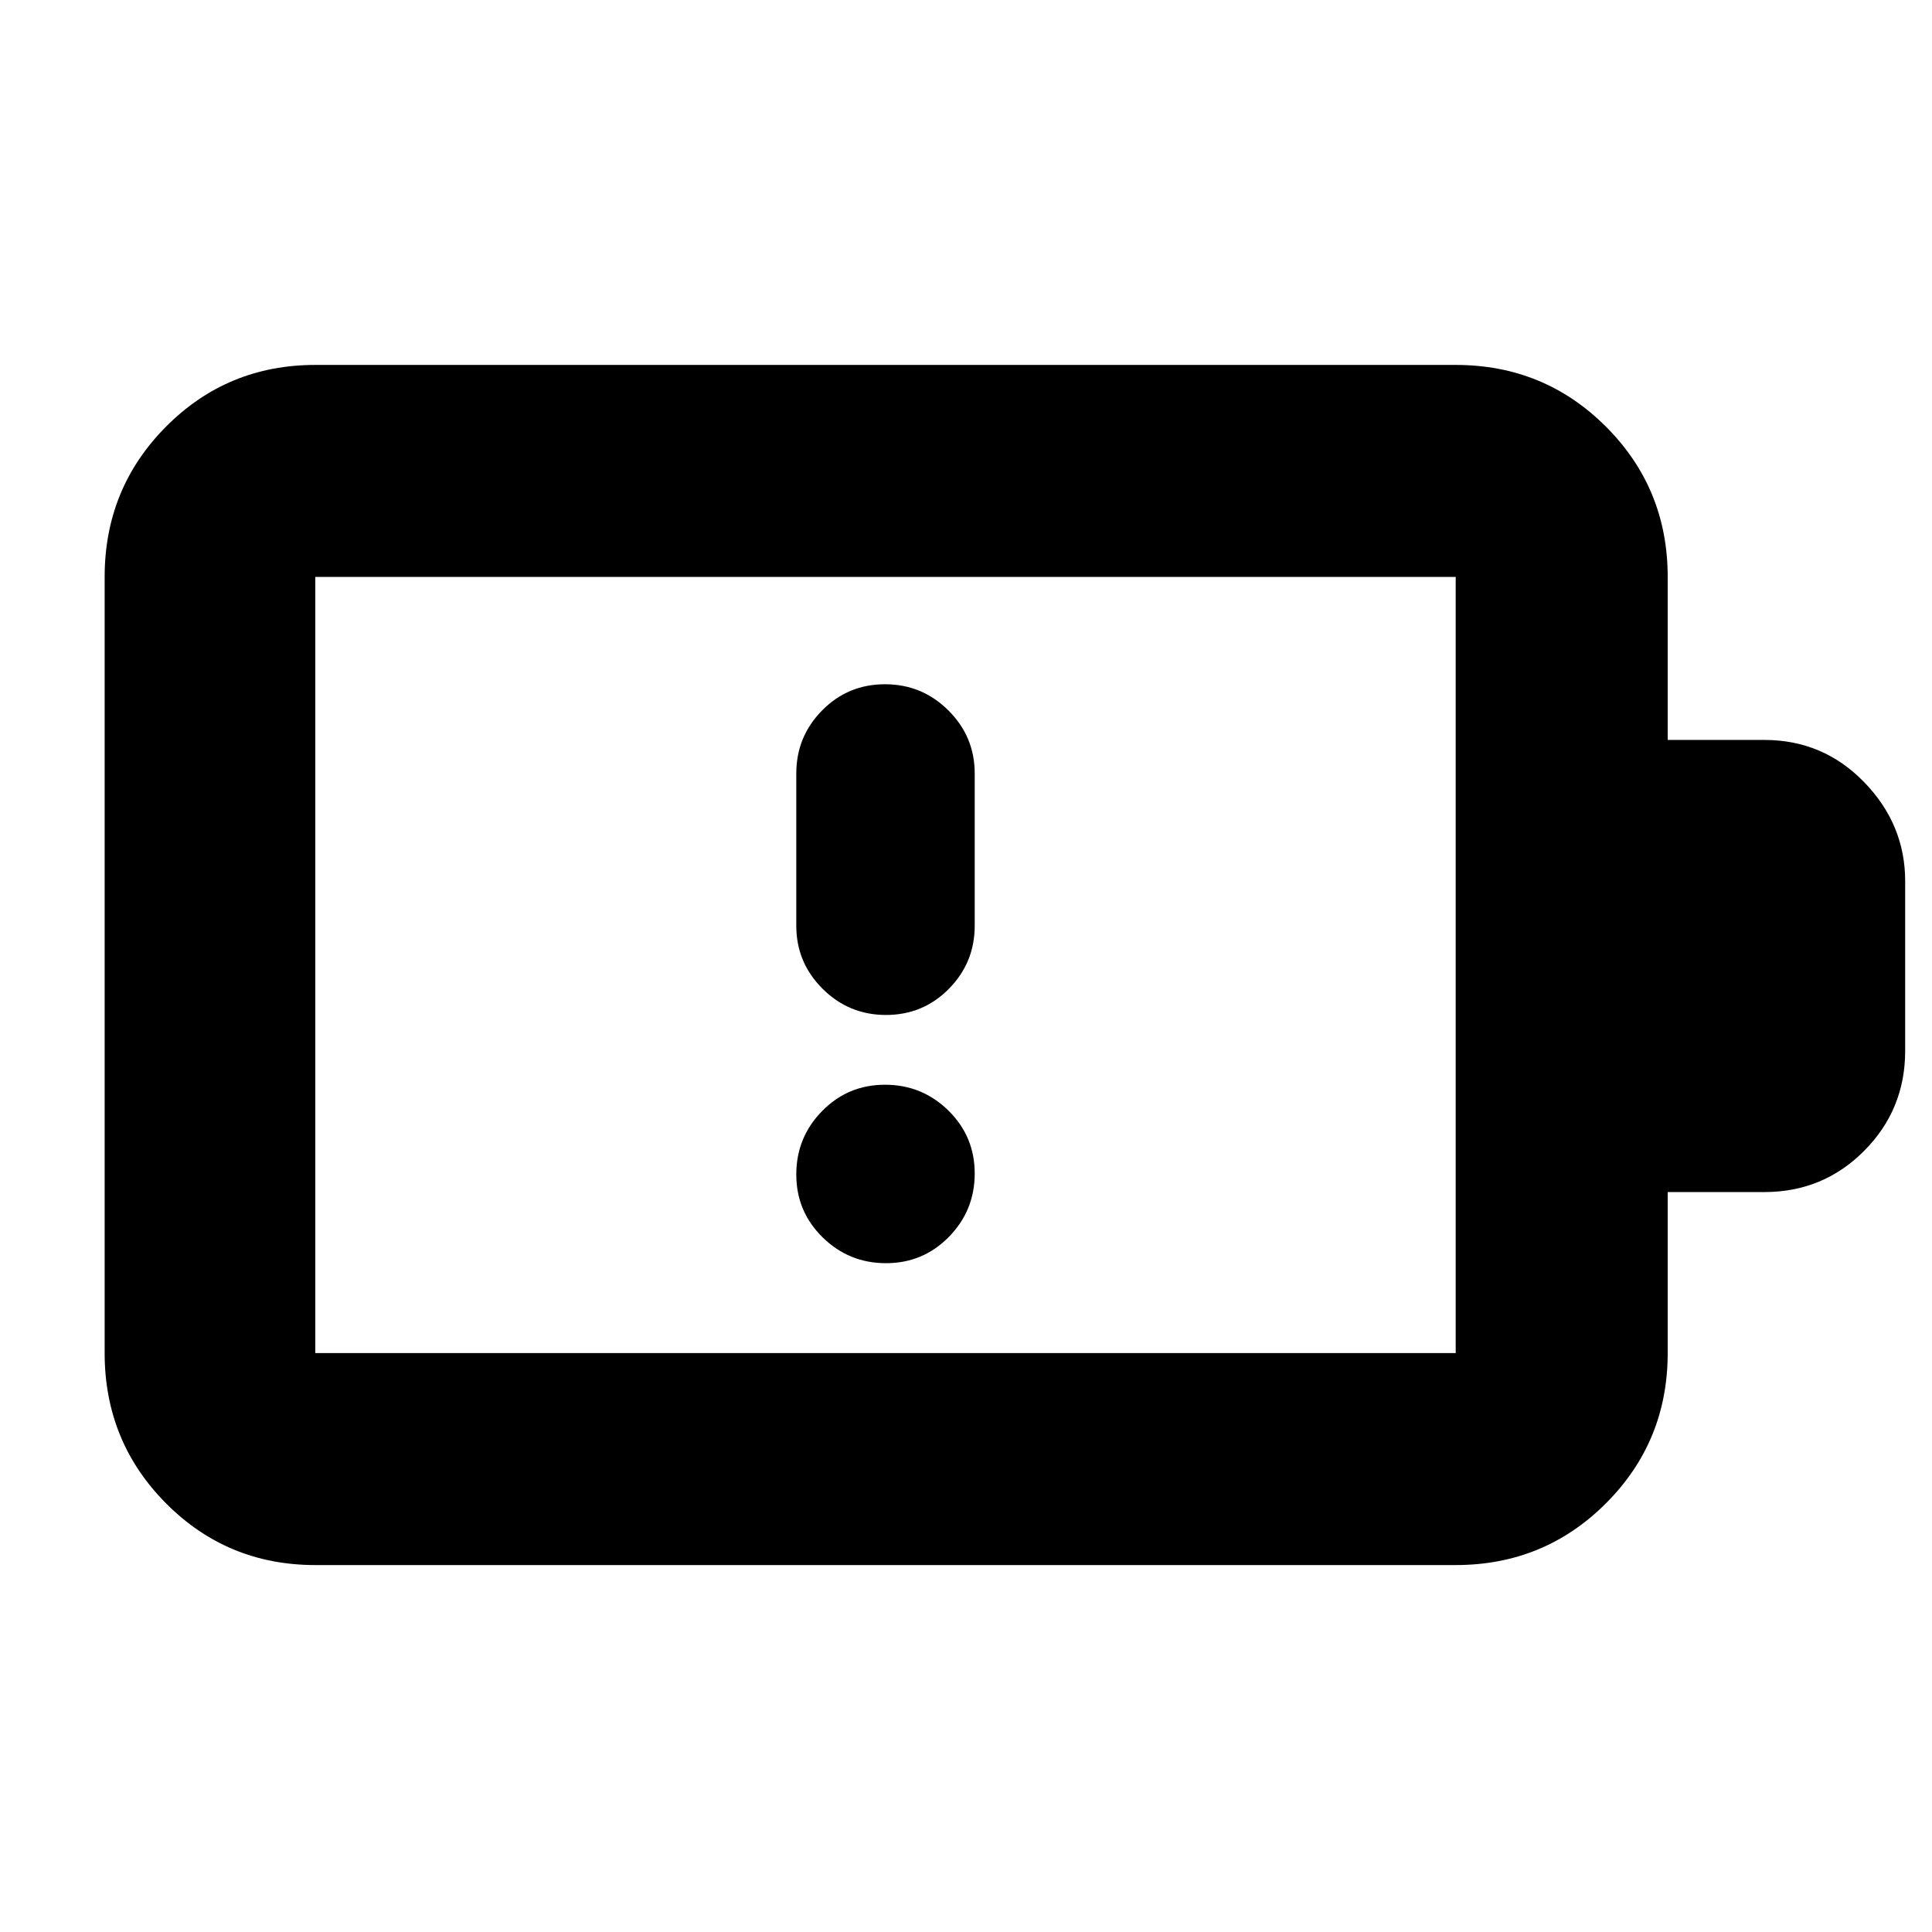 <svg xmlns="http://www.w3.org/2000/svg" height="40" viewBox="0 -960 960 960" width="40"><path d="M440.25-332.33q18.42 0 31.25-13.08 12.83-13.08 12.83-31.5t-13.08-31.26Q458.18-421 439.75-421q-18.42 0-31.25 13.08-12.83 13.08-12.83 31.5t13.08 31.25q13.07 12.84 31.5 12.84Zm-.5-287.67q-18.42 0-31.25 13.01-12.83 13.01-12.83 31.32V-500q0 18.32 13.08 31.33 13.07 13 31.5 13 18.42 0 31.25-13 12.83-13.01 12.83-31.33v-75.67q0-18.31-13.08-31.32Q458.18-620 439.75-620ZM156.67-287.67h566.66v-385.66H156.67v385.66Zm0 105.34q-43.7 0-74.19-30.68Q52-243.69 52-287.67v-385.66q0-43.98 30.48-74.66 30.49-30.68 74.19-30.68h566.66q43.98 0 74.66 30.68t30.68 74.66v81h48q29.27 0 49.64 21 20.36 21 20.36 49.15v84.38q0 29.13-20.36 49.63-20.37 20.5-49.64 20.5h-48v80q0 43.98-30.68 74.66t-74.66 30.68H156.67Zm0-105.34v-385.66 385.66Z"/></svg>